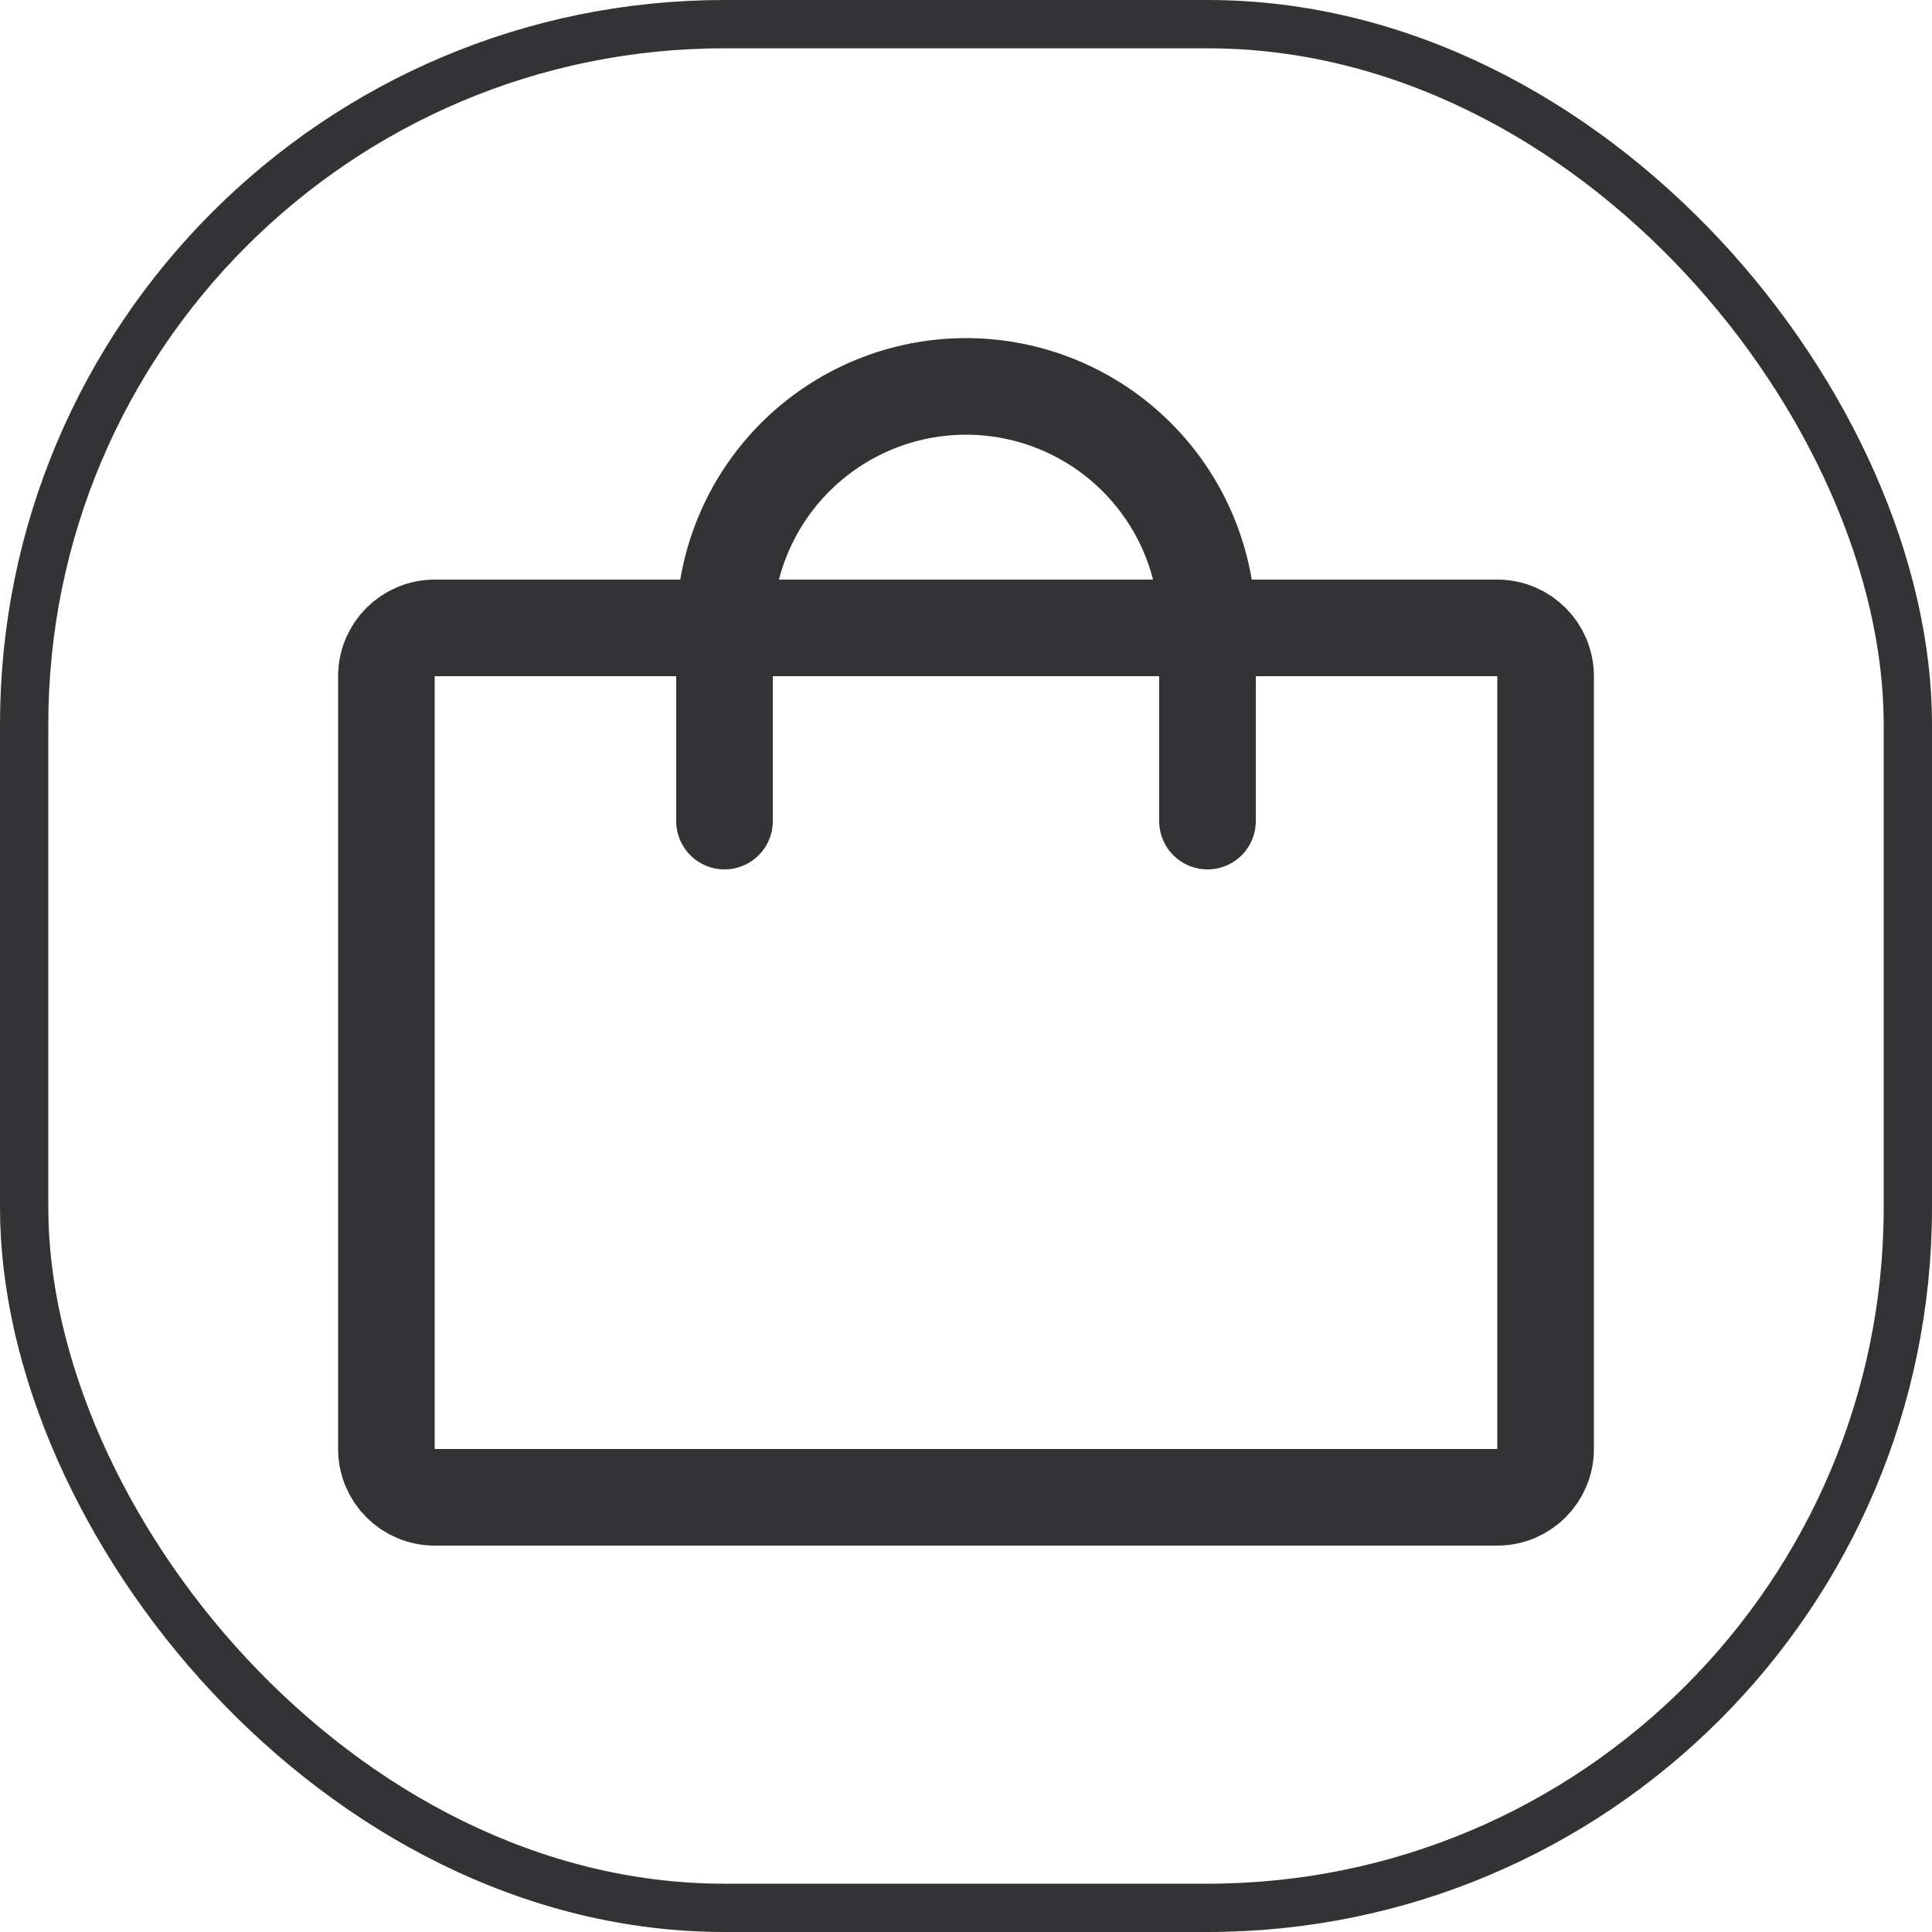 <svg width="40" height="40" viewBox="0 0 40 40" fill="none" xmlns="http://www.w3.org/2000/svg">
<path d="M31 13H9C8.448 13 8 13.448 8 14V30C8 30.552 8.448 31 9 31H31C31.552 31 32 30.552 32 30V14C32 13.448 31.552 13 31 13Z" stroke="#333335" stroke-width="2" stroke-linecap="round" stroke-linejoin="round"/>
<path d="M15 17V13C15 11.674 15.527 10.402 16.465 9.464C17.402 8.527 18.674 8 20 8C21.326 8 22.598 8.527 23.535 9.464C24.473 10.402 25 11.674 25 13V17" stroke="#333335" stroke-width="2" stroke-linecap="round" stroke-linejoin="round"/>
<rect x="0.5" y="0.5" width="39" height="39" rx="14.5" stroke="#333335"/>
</svg>
